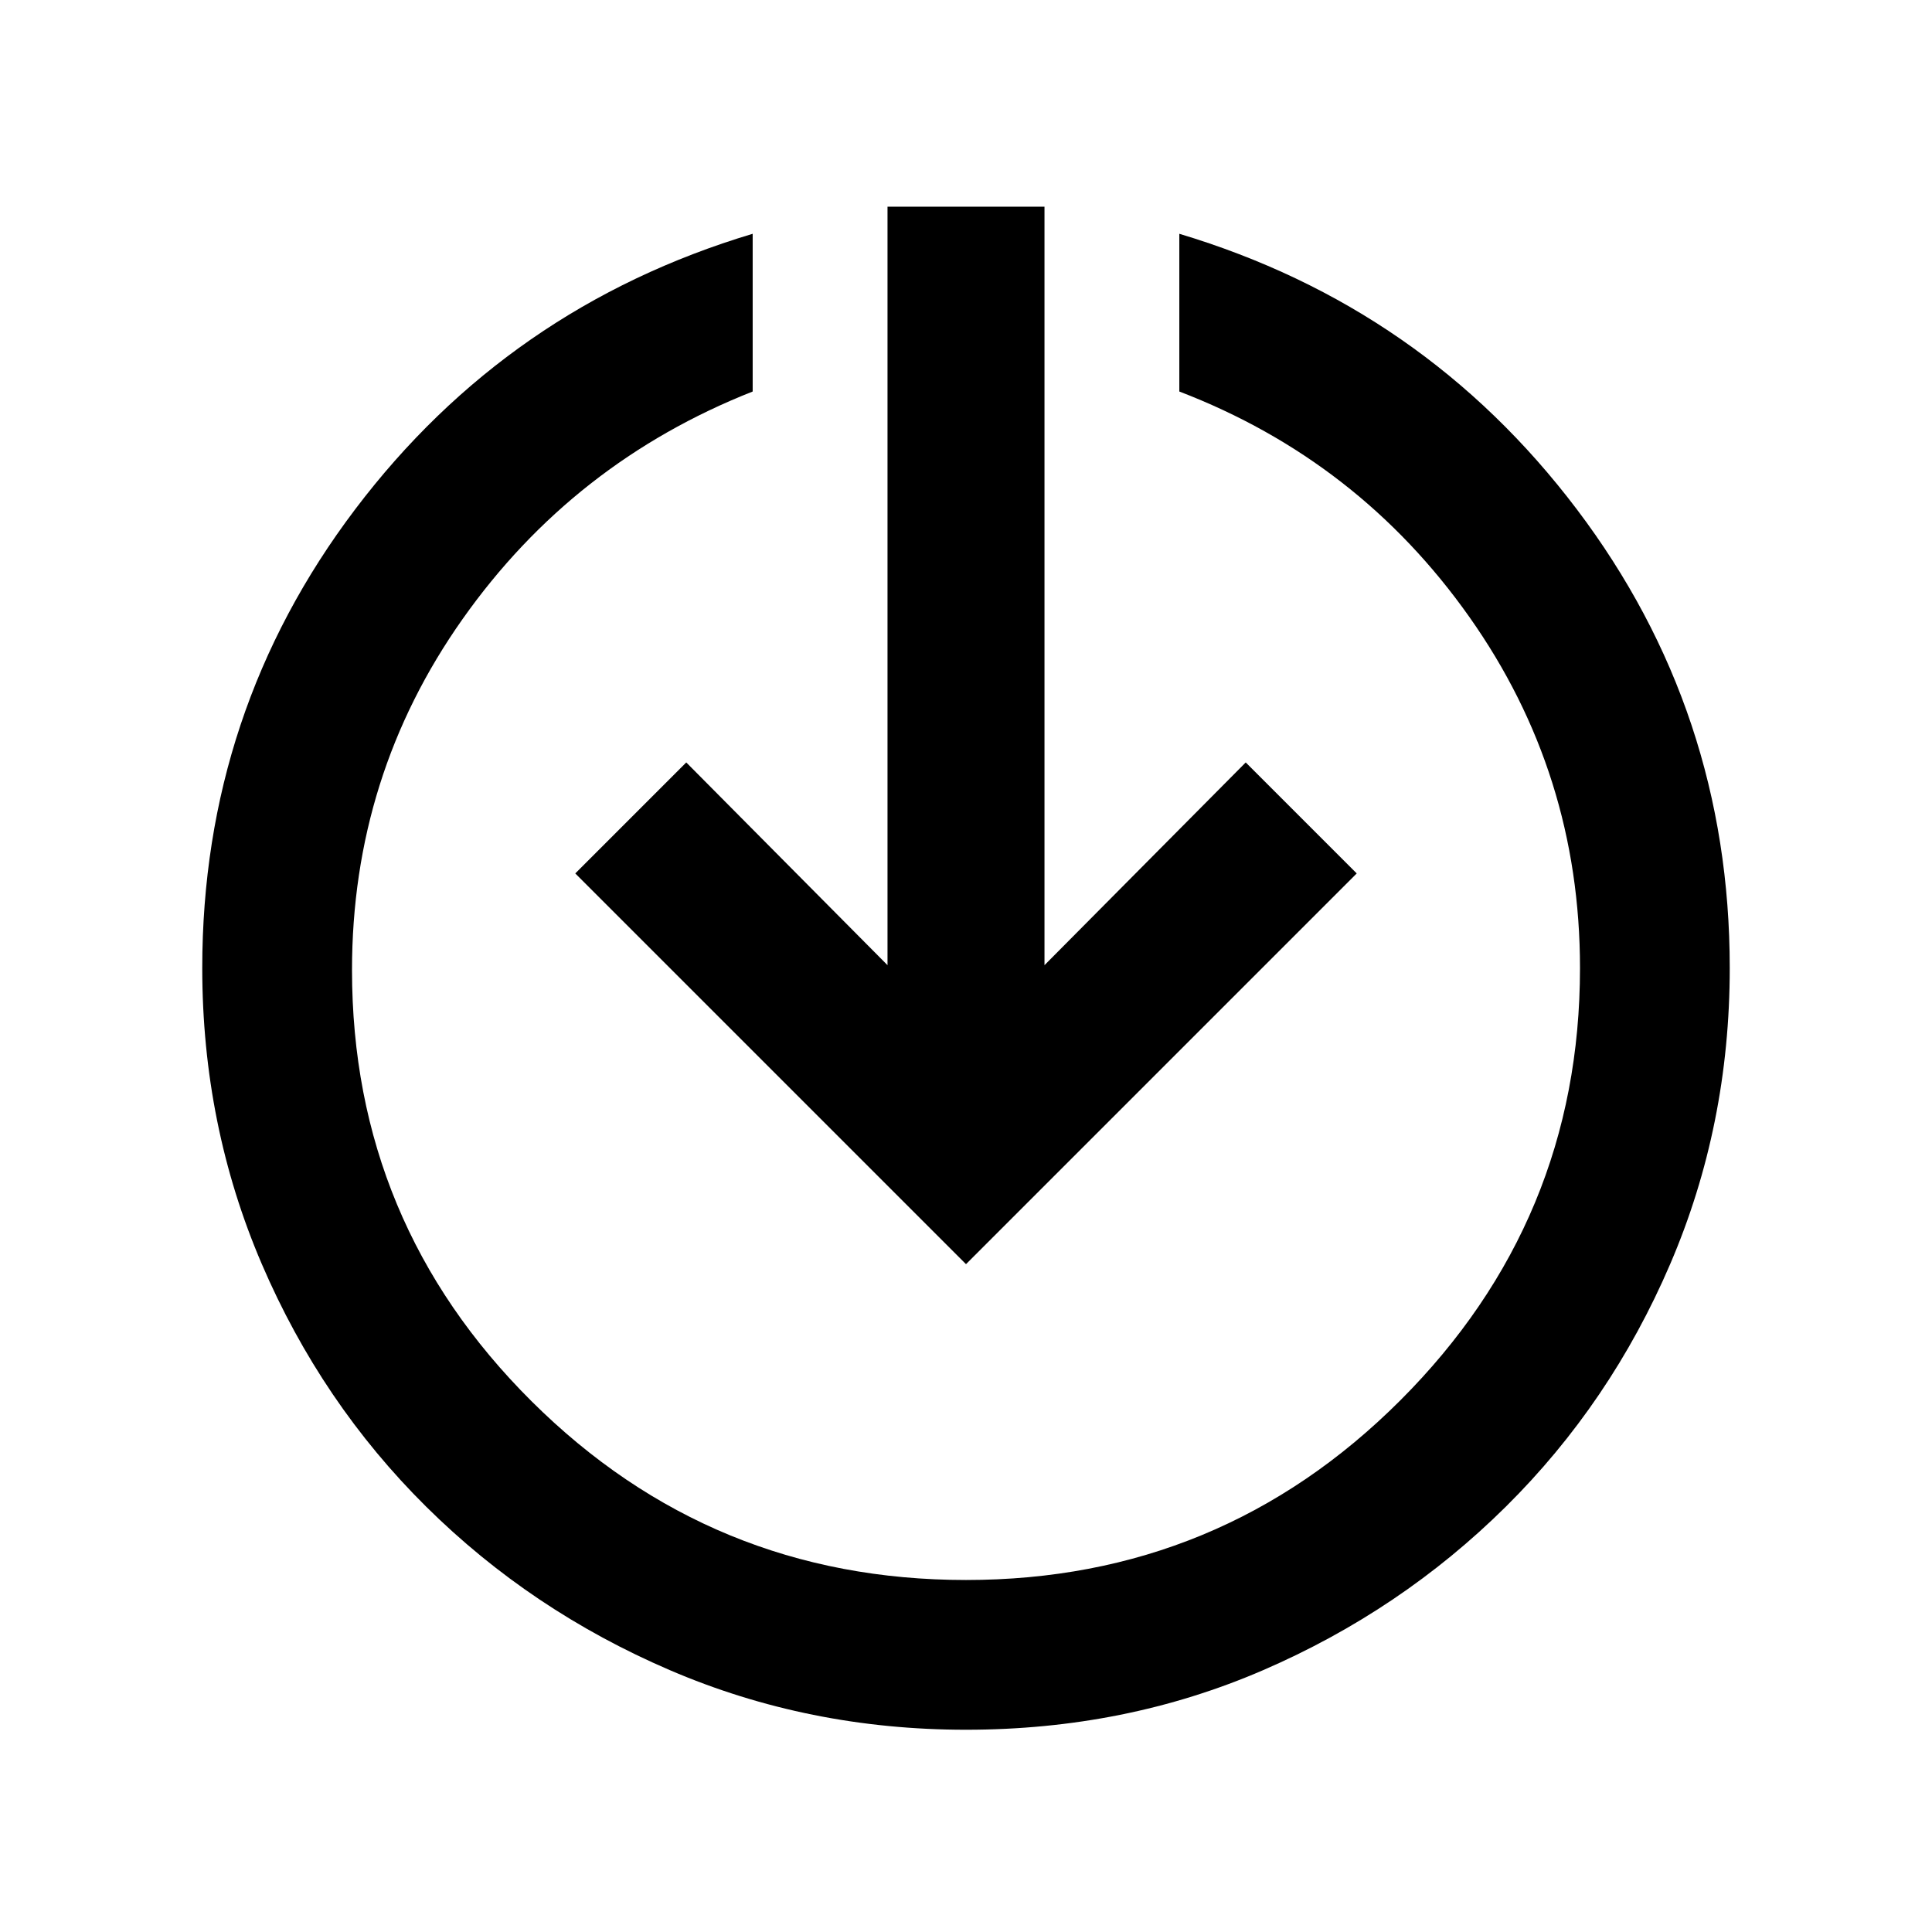 <svg xmlns="http://www.w3.org/2000/svg" height="20" viewBox="0 -960 960 960" width="20"><path d="M480-100.5q-78.2 0-147.15-29.61-68.96-29.61-121.05-81.19-52.08-51.59-81.69-120.55Q100.5-400.8 100.5-479q0-127.48 76-227.95 76-100.46 197.5-136.88v78.37q-89.15 35.2-144.12 113.03-54.97 77.82-54.97 174.43 0 125.54 89.27 214.32 89.28 88.77 215.82 88.77 126.54 0 215.82-89.27 89.27-89.28 89.27-214.82 0-96.61-54.97-174.43Q675.15-731.26 586-765.46v-78.37q121.5 36.42 197.5 136.88 76 100.47 76 227.95 0 78.2-29.61 147.15-29.61 68.96-81.69 120.55-52.09 51.58-120.55 81.19Q559.2-100.5 480-100.5Zm0-231.35L285.85-526 341-581.15l100 100.74V-857.3h78v376.89l100-100.74L674.15-526 480-331.85Z"/></svg>